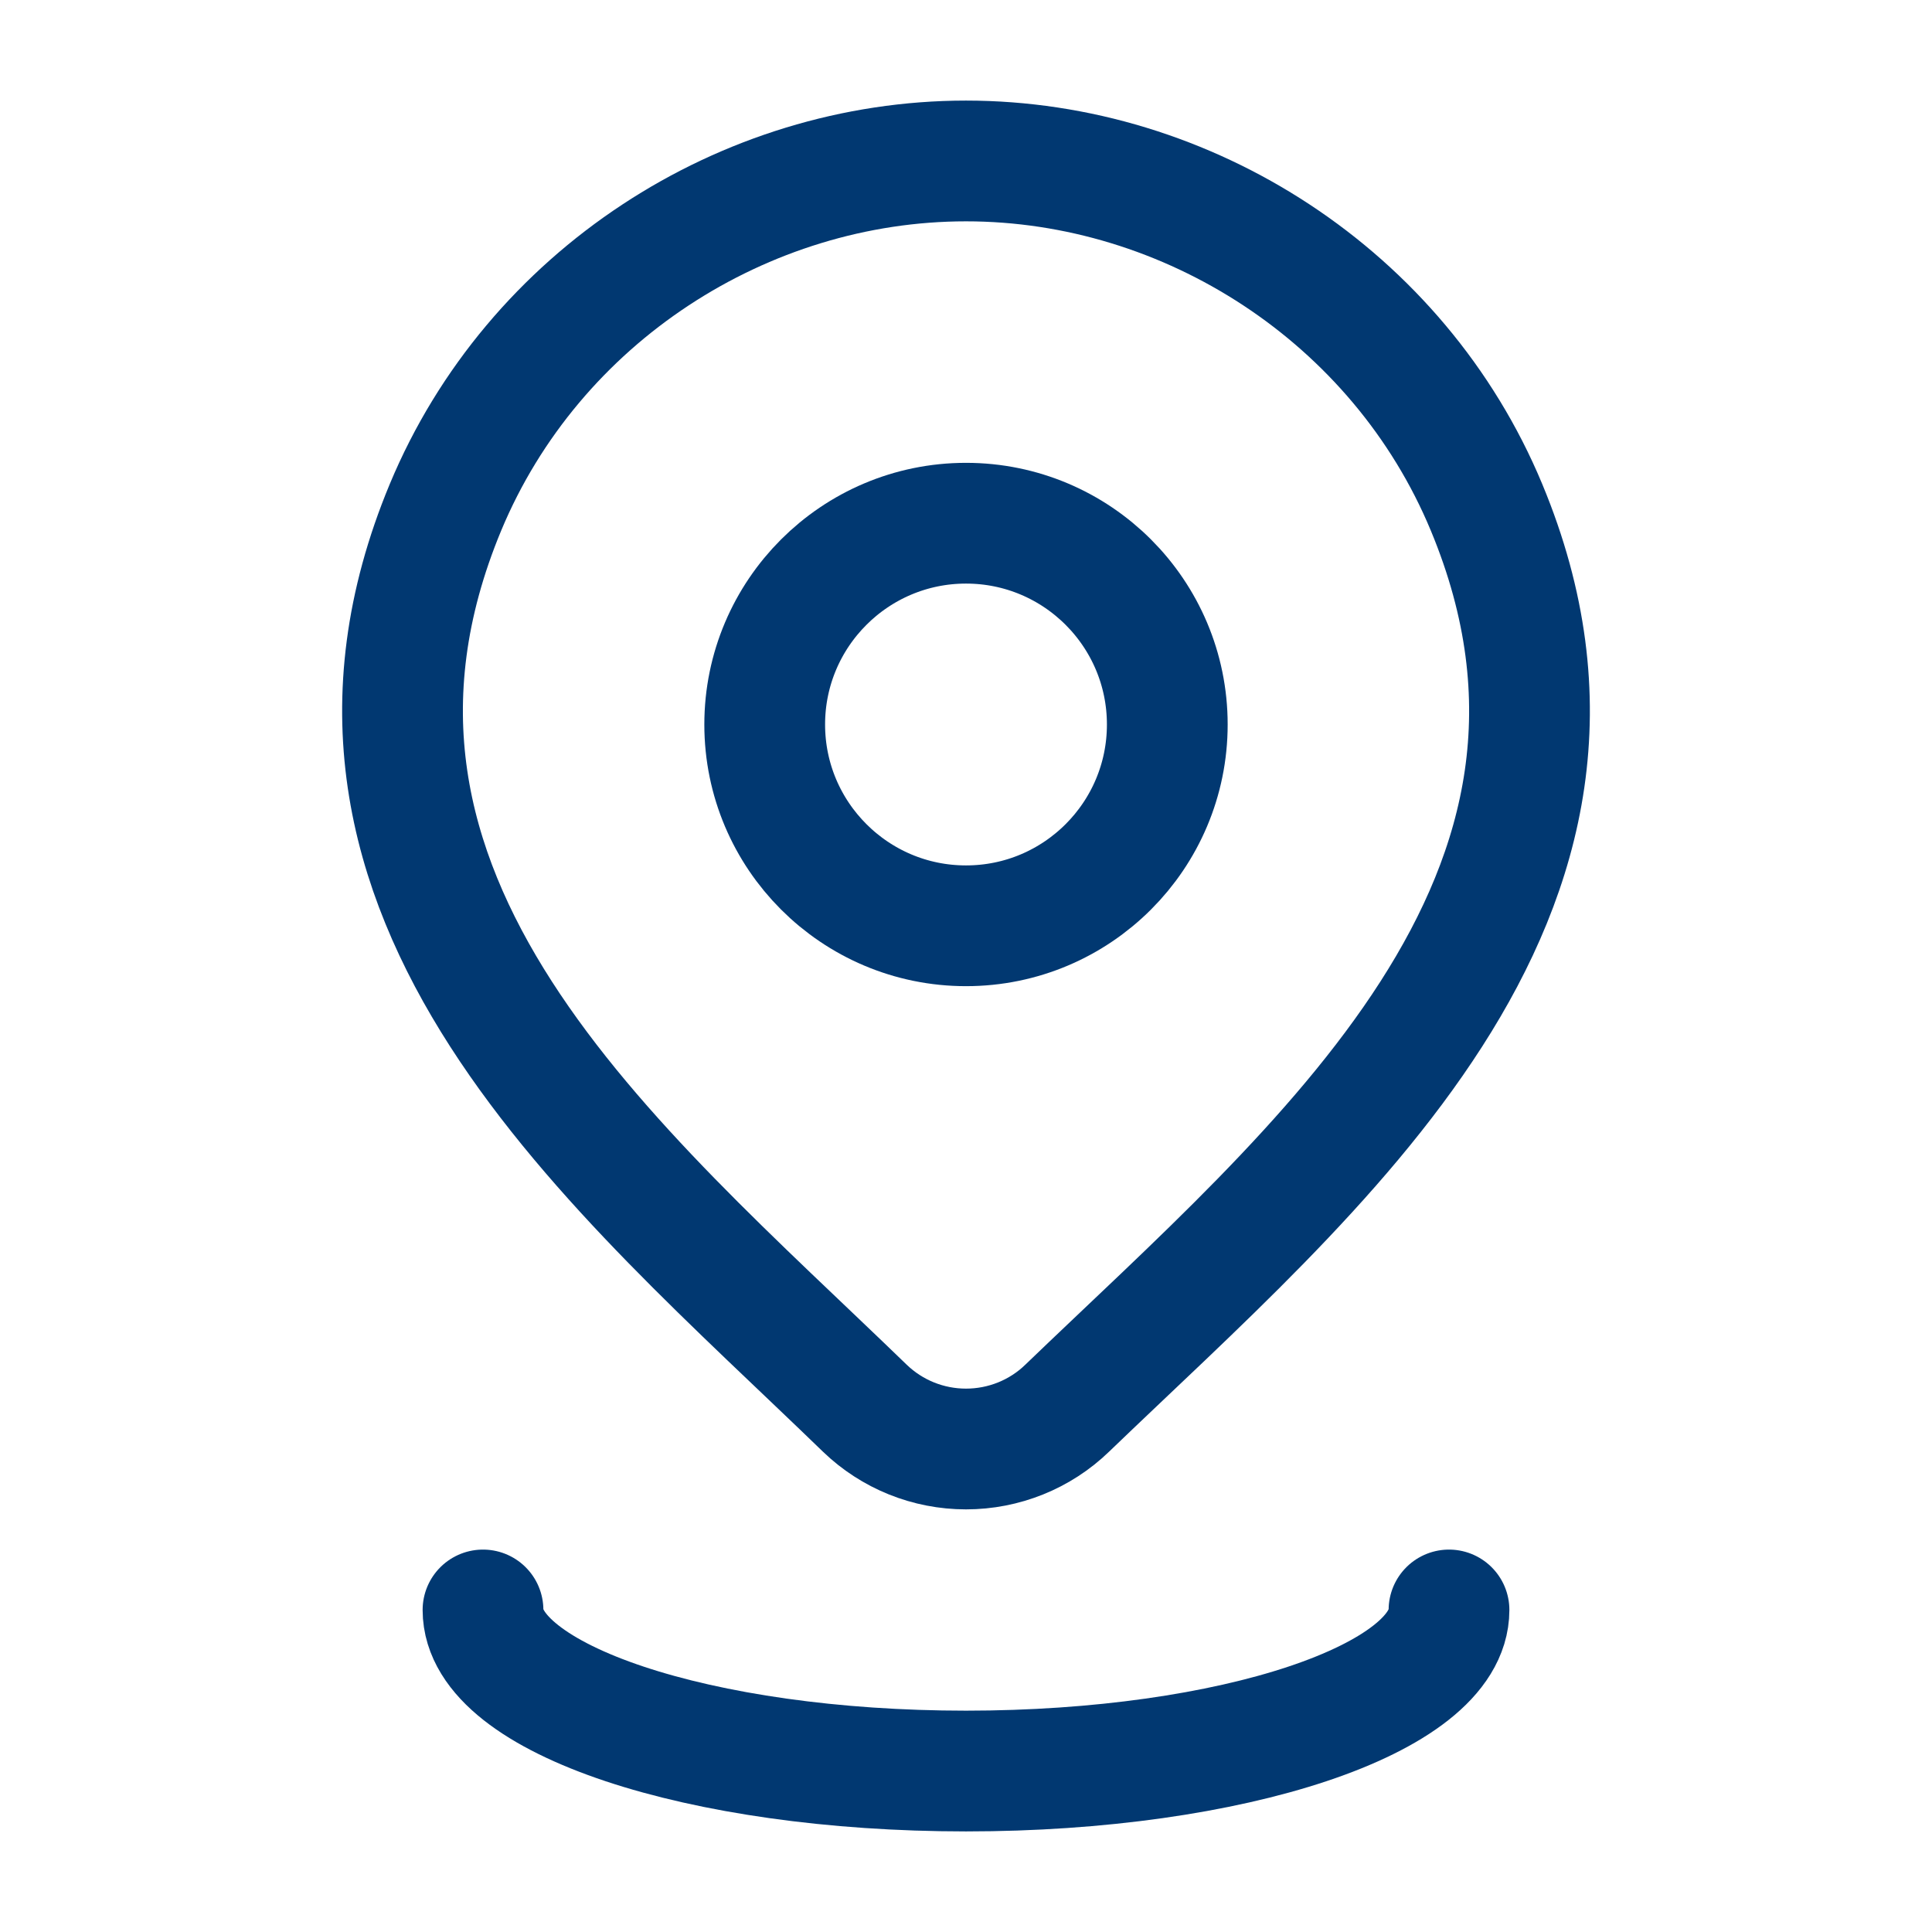 <svg width="16" height="16" viewBox="0 0 16 16" fill="none" xmlns="http://www.w3.org/2000/svg">
<path d="M9.667 6C9.667 6.92 8.921 7.667 8 7.667C7.08 7.667 6.333 6.92 6.333 6C6.333 5.08 7.08 4.333 8 4.333C8.921 4.333 9.667 5.08 9.667 6Z" stroke="#013871"/>
<path d="M8.838 11.662C8.614 11.879 8.313 12 8 12C7.687 12 7.387 11.879 7.162 11.662C5.103 9.667 2.344 7.438 3.689 4.202C4.417 2.453 6.163 1.333 8 1.333C9.837 1.333 11.584 2.453 12.311 4.202C13.655 7.434 10.903 9.674 8.838 11.662Z" stroke="#013871"/>
<path d="M12 13.333C12 14.07 10.209 14.667 8 14.667C5.791 14.667 4 14.07 4 13.333" stroke="#013871" stroke-linecap="round"/>
</svg>

